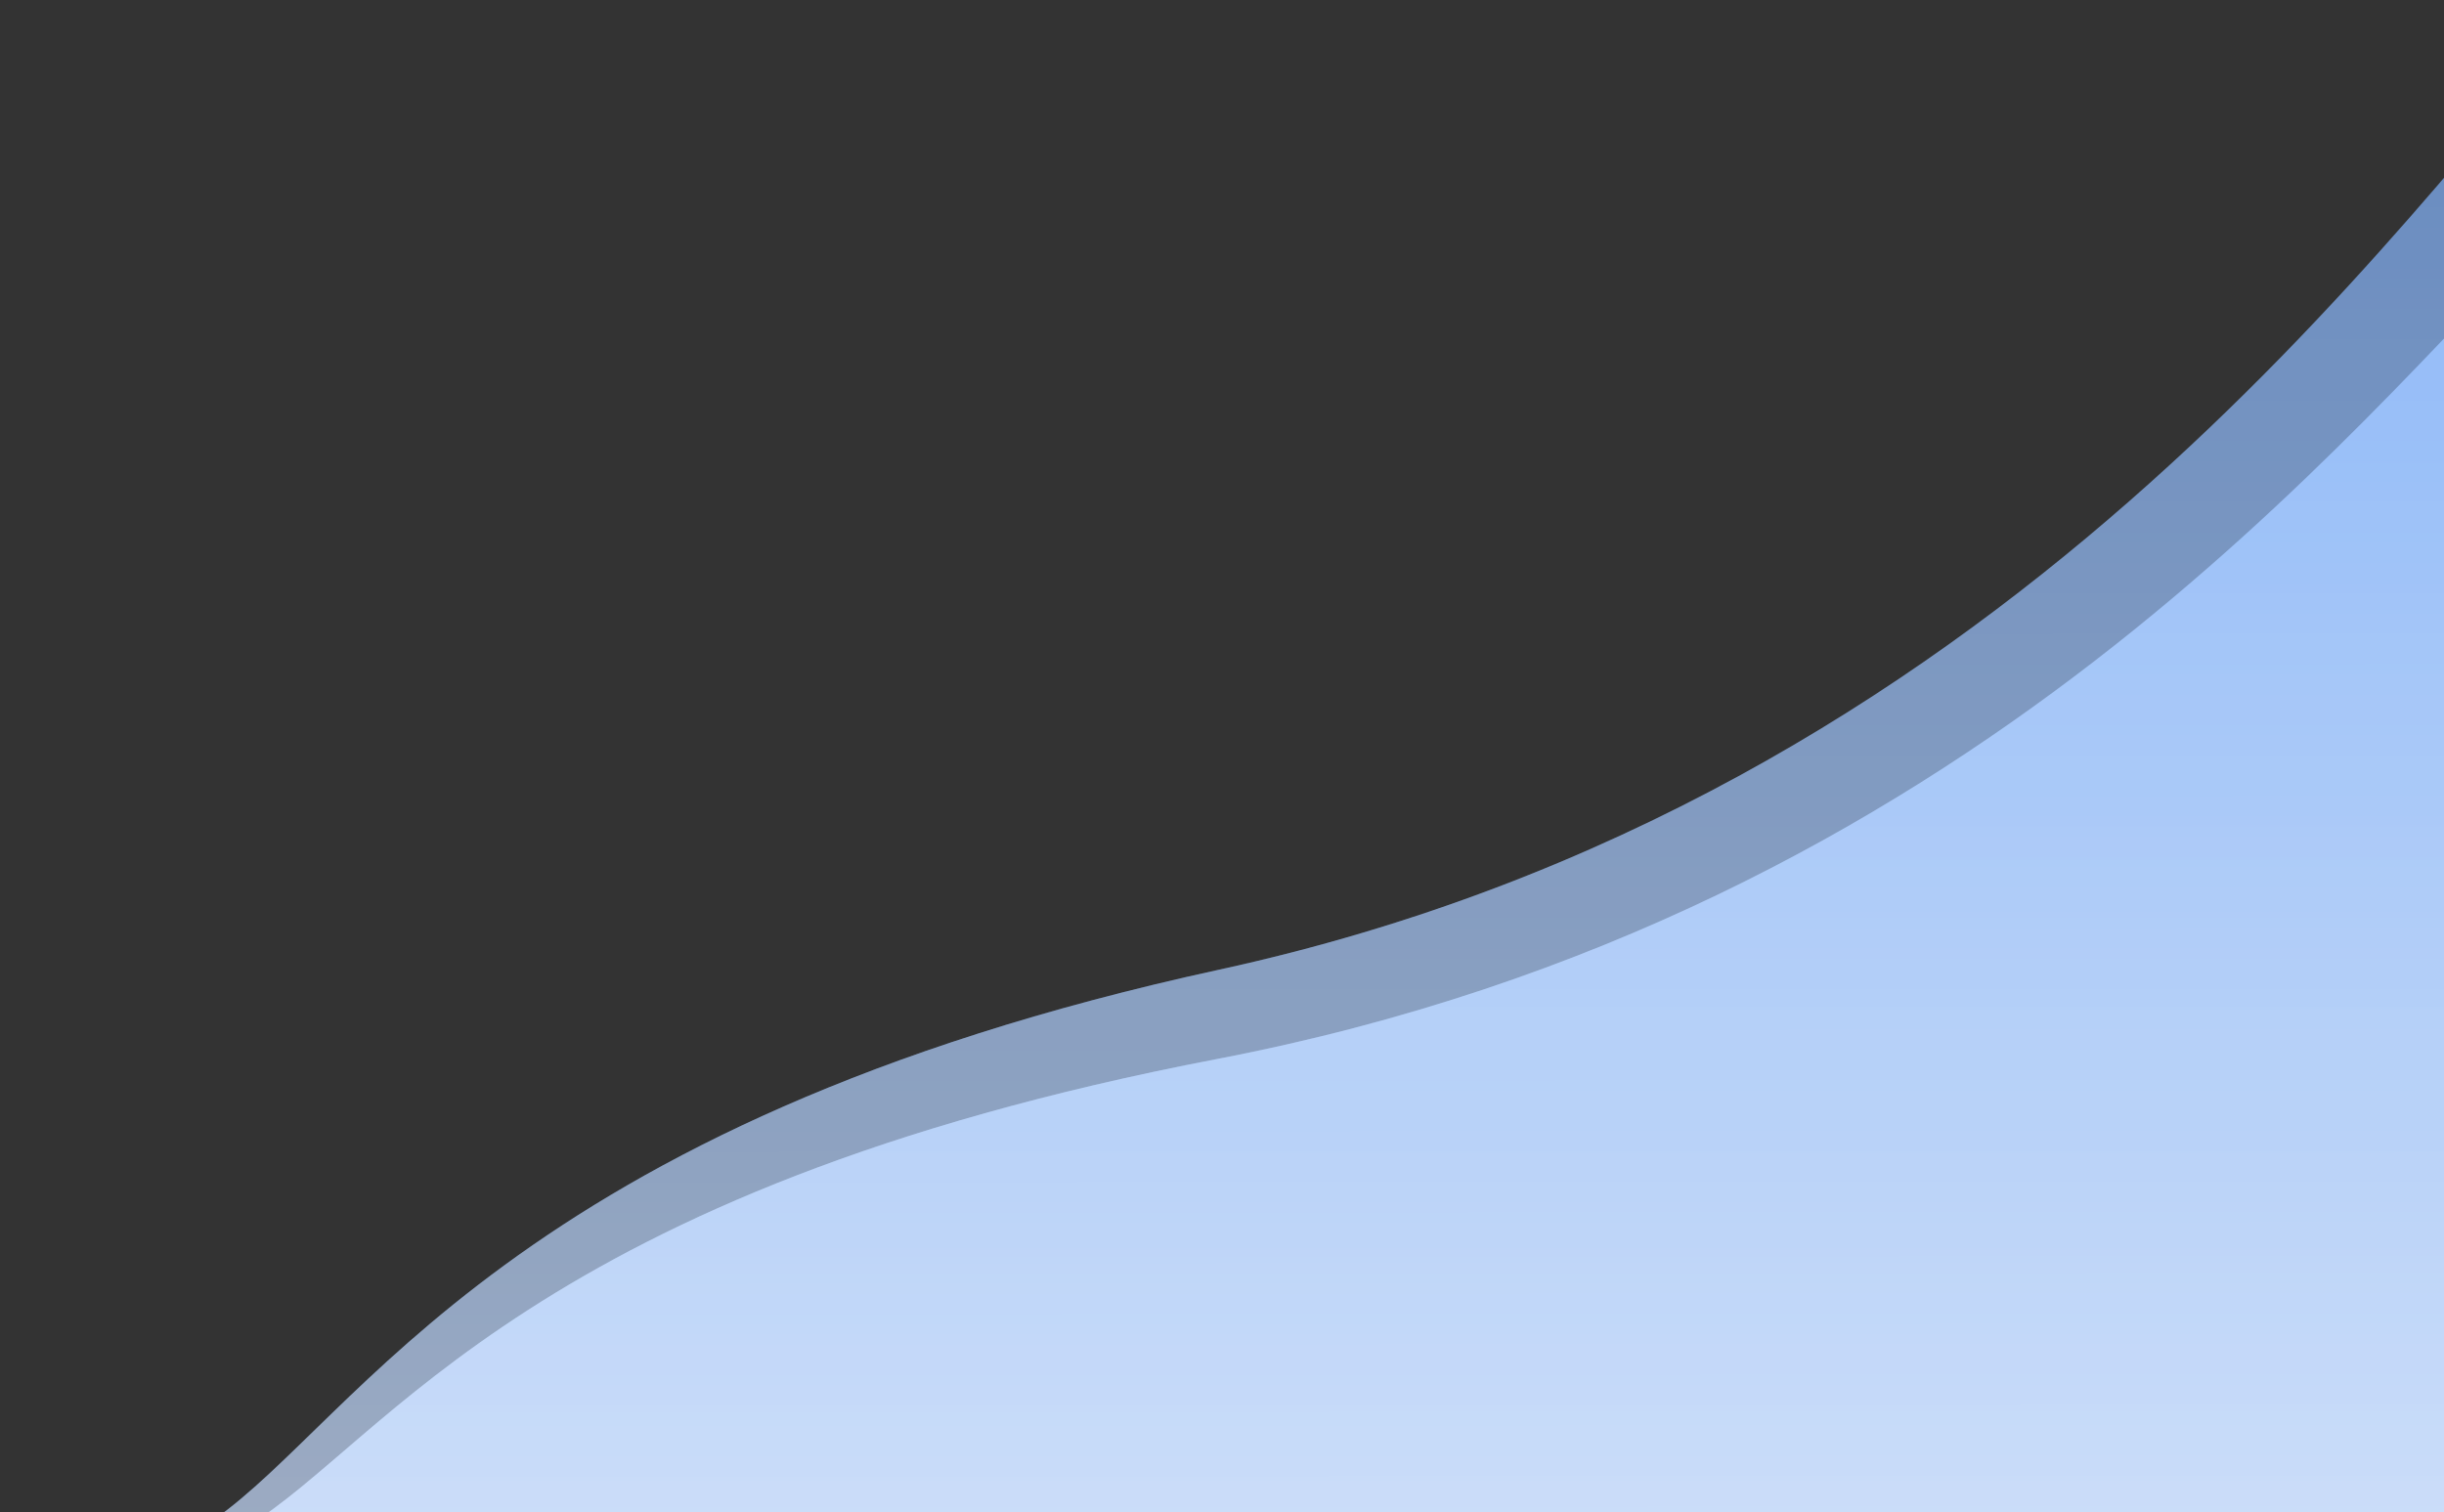 <svg width="706" height="437" viewBox="0 0 706 437" fill="none" xmlns="http://www.w3.org/2000/svg">
<rect x="0" y="0" width="706" height="437" fill="#333333" stroke="none"/>
<g opacity="0.9">
<path d="M351.5 306C570.391 264.026 680.667 120.833 735 68H751.5V441H71.535C54.893 451.197 38.661 453.159 12 441H71.535C111.695 416.392 154.242 343.826 351.5 306Z" fill="#B6D3FF"/>
<path d="M351.5 306C570.391 264.026 680.667 120.833 735 68H751.5V441H71.535C54.893 451.197 38.661 453.159 12 441H71.535C111.695 416.392 154.242 343.826 351.5 306Z" fill="url(#paint0_linear)"/>
</g>
<g opacity="0.7">
<path d="M352.125 280.184C579.156 230.771 693.533 62.198 749.886 0H767V439.112H61.749C44.488 451.116 27.653 453.425 0 439.112H61.749C103.402 410.143 147.531 324.714 352.125 280.184Z" fill="#7BAFFE"/>
<path d="M352.125 280.184C579.156 230.771 693.533 62.198 749.886 0H767V439.112H61.749C44.488 451.116 27.653 453.425 0 439.112H61.749C103.402 410.143 147.531 324.714 352.125 280.184Z" fill="url(#paint1_linear)"/>
</g>
<defs>
<linearGradient id="paint0_linear" x1="381.75" y1="68" x2="382" y2="703" gradientUnits="userSpaceOnUse">
<stop stop-color="white" stop-opacity="0"/>
<stop offset="1" stop-color="white"/>
</linearGradient>
<linearGradient id="paint1_linear" x1="383.5" y1="-1.70065e-08" x2="383.834" y2="747.549" gradientUnits="userSpaceOnUse">
<stop stop-color="white" stop-opacity="0"/>
<stop offset="1" stop-color="white"/>
</linearGradient>
</defs>
</svg>
